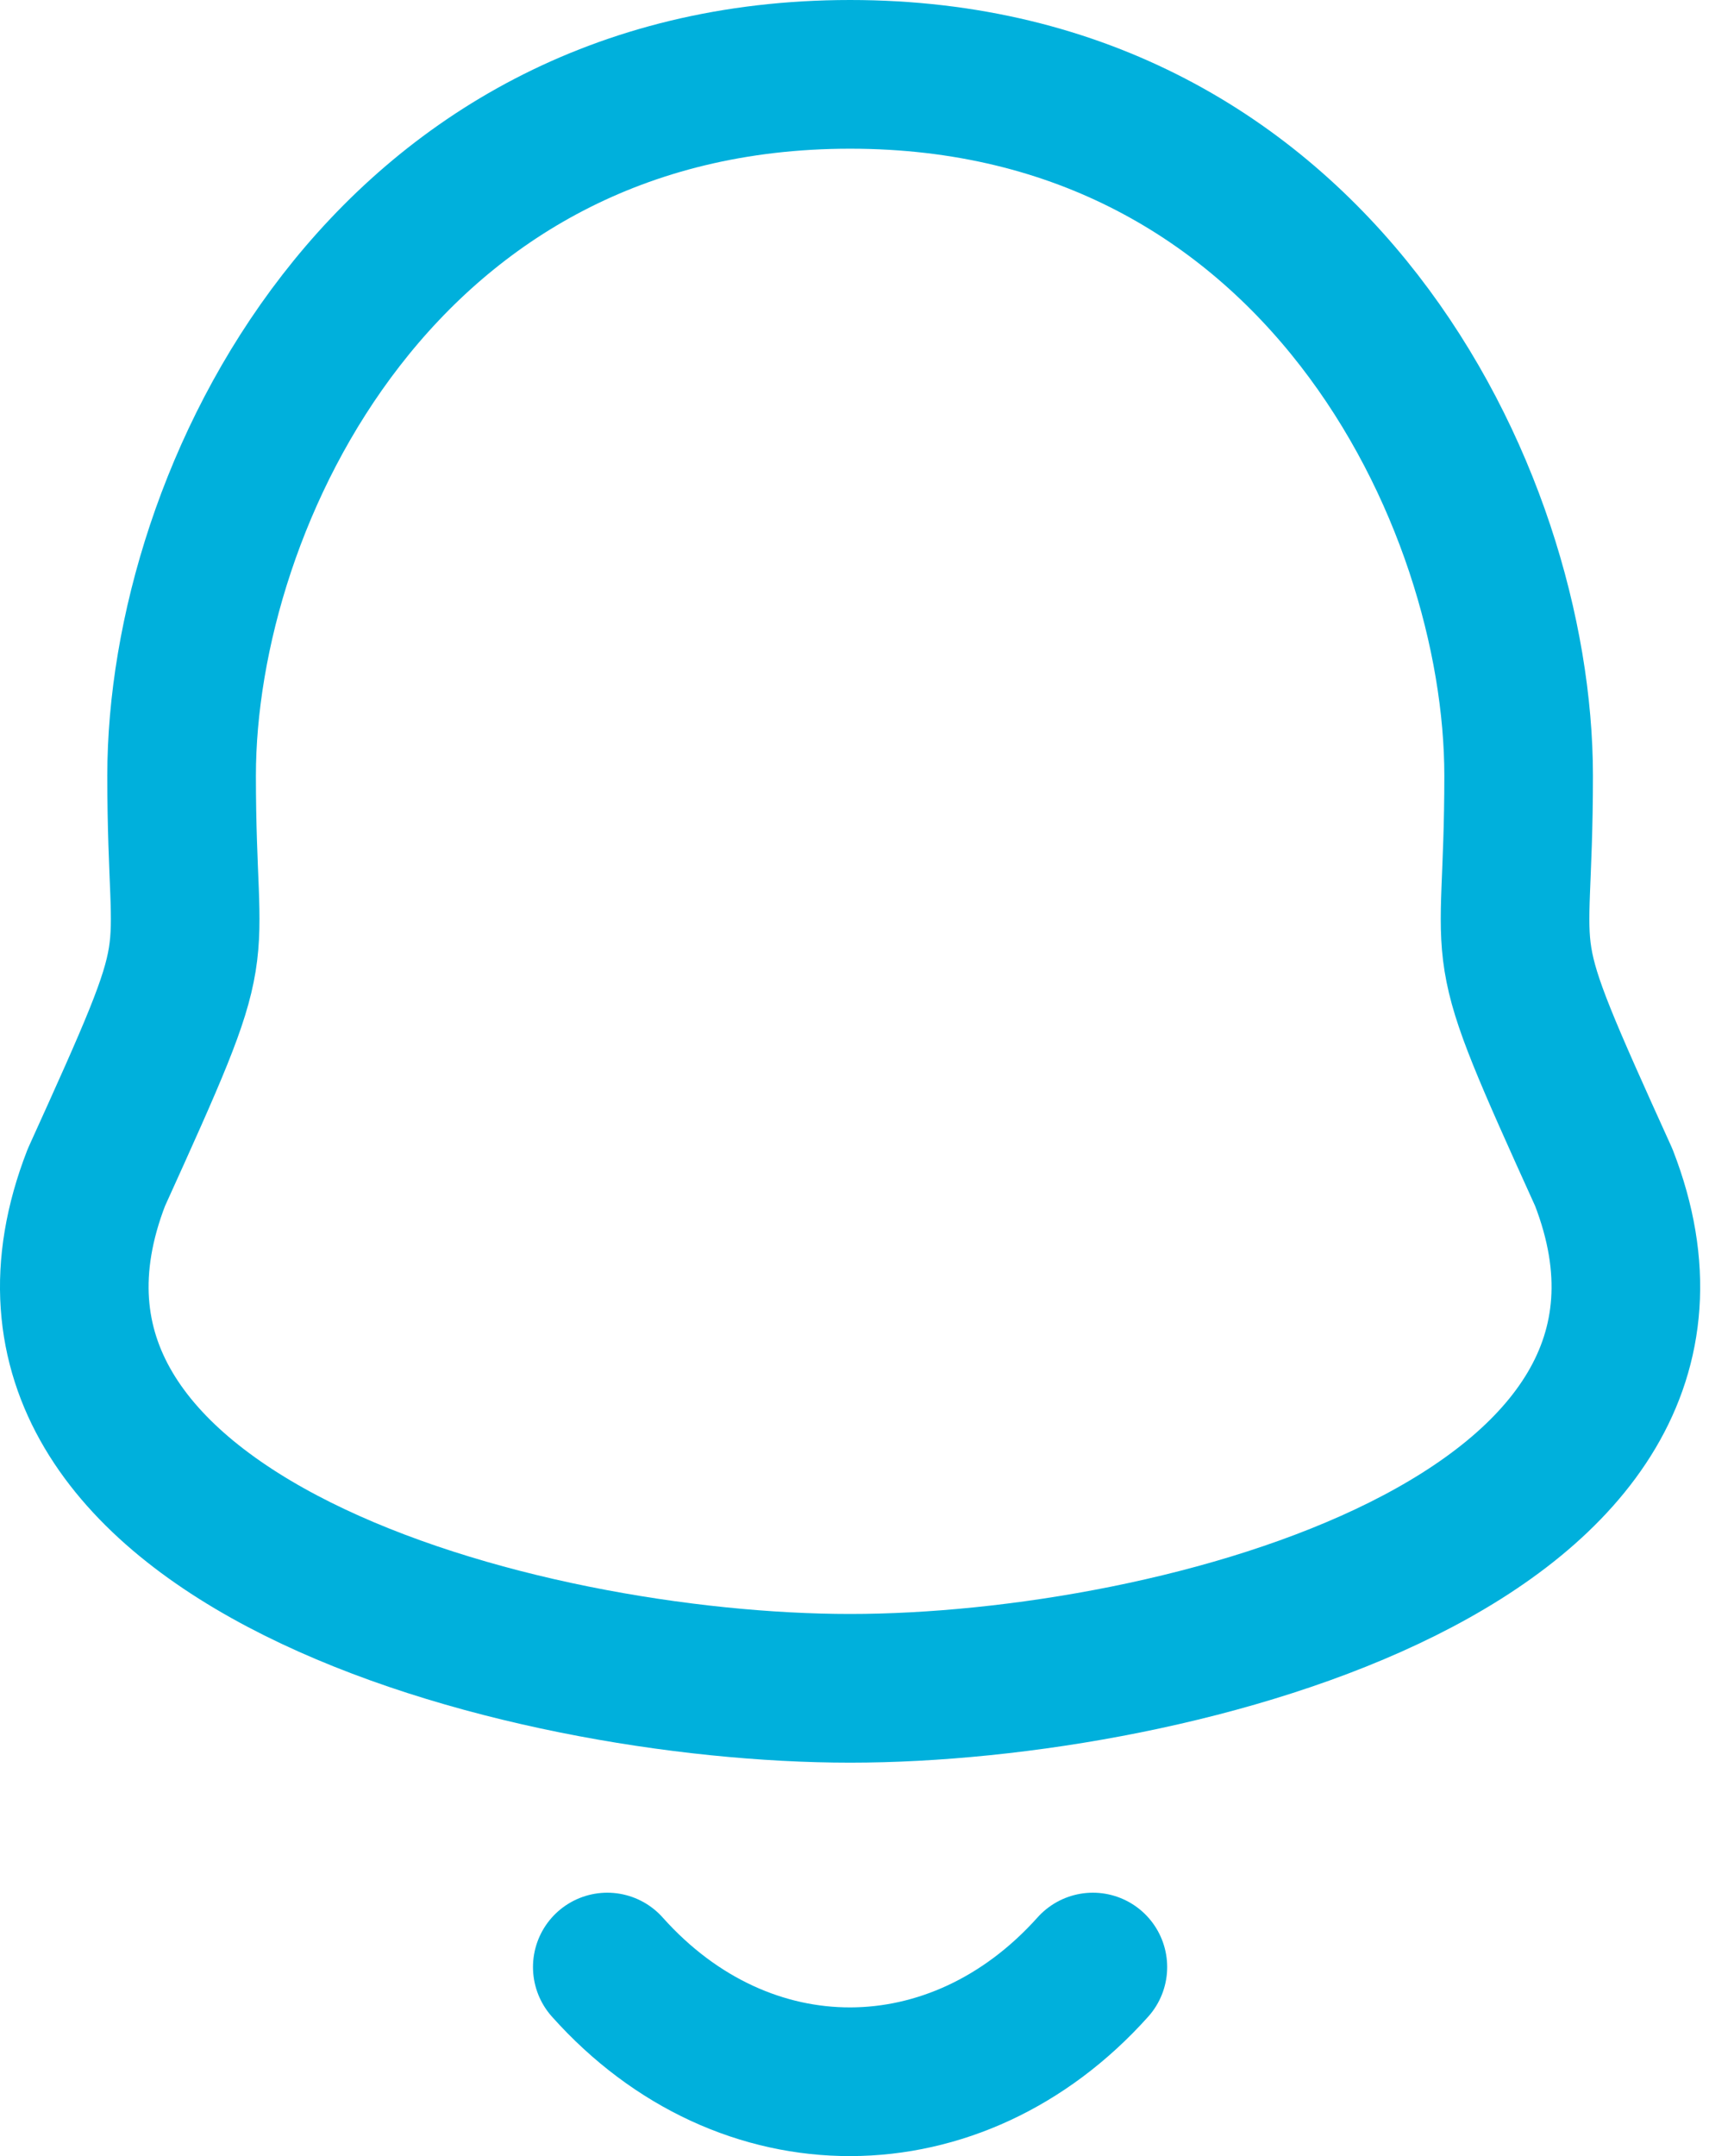 <svg width="23" height="29" viewBox="0 0 23 29" fill="none" xmlns="http://www.w3.org/2000/svg">
<path fill-rule="evenodd" clip-rule="evenodd" d="M11.441 1C5.169 1 2.444 6.679 2.444 10.434C2.444 13.24 2.851 12.414 1.297 15.837C-0.599 20.715 7.028 22.708 11.441 22.708C15.853 22.708 23.48 20.715 21.584 15.837C20.031 12.414 20.438 13.24 20.438 10.434C20.438 6.679 17.712 1 11.441 1Z" stroke="#00B0DC" stroke-width="2" stroke-linecap="round" stroke-linejoin="round"/>
<path d="M14.708 26.457C12.877 28.502 10.021 28.526 8.173 26.457" stroke="#00B0DC" stroke-width="2" stroke-linecap="round" stroke-linejoin="round"/>
</svg>
